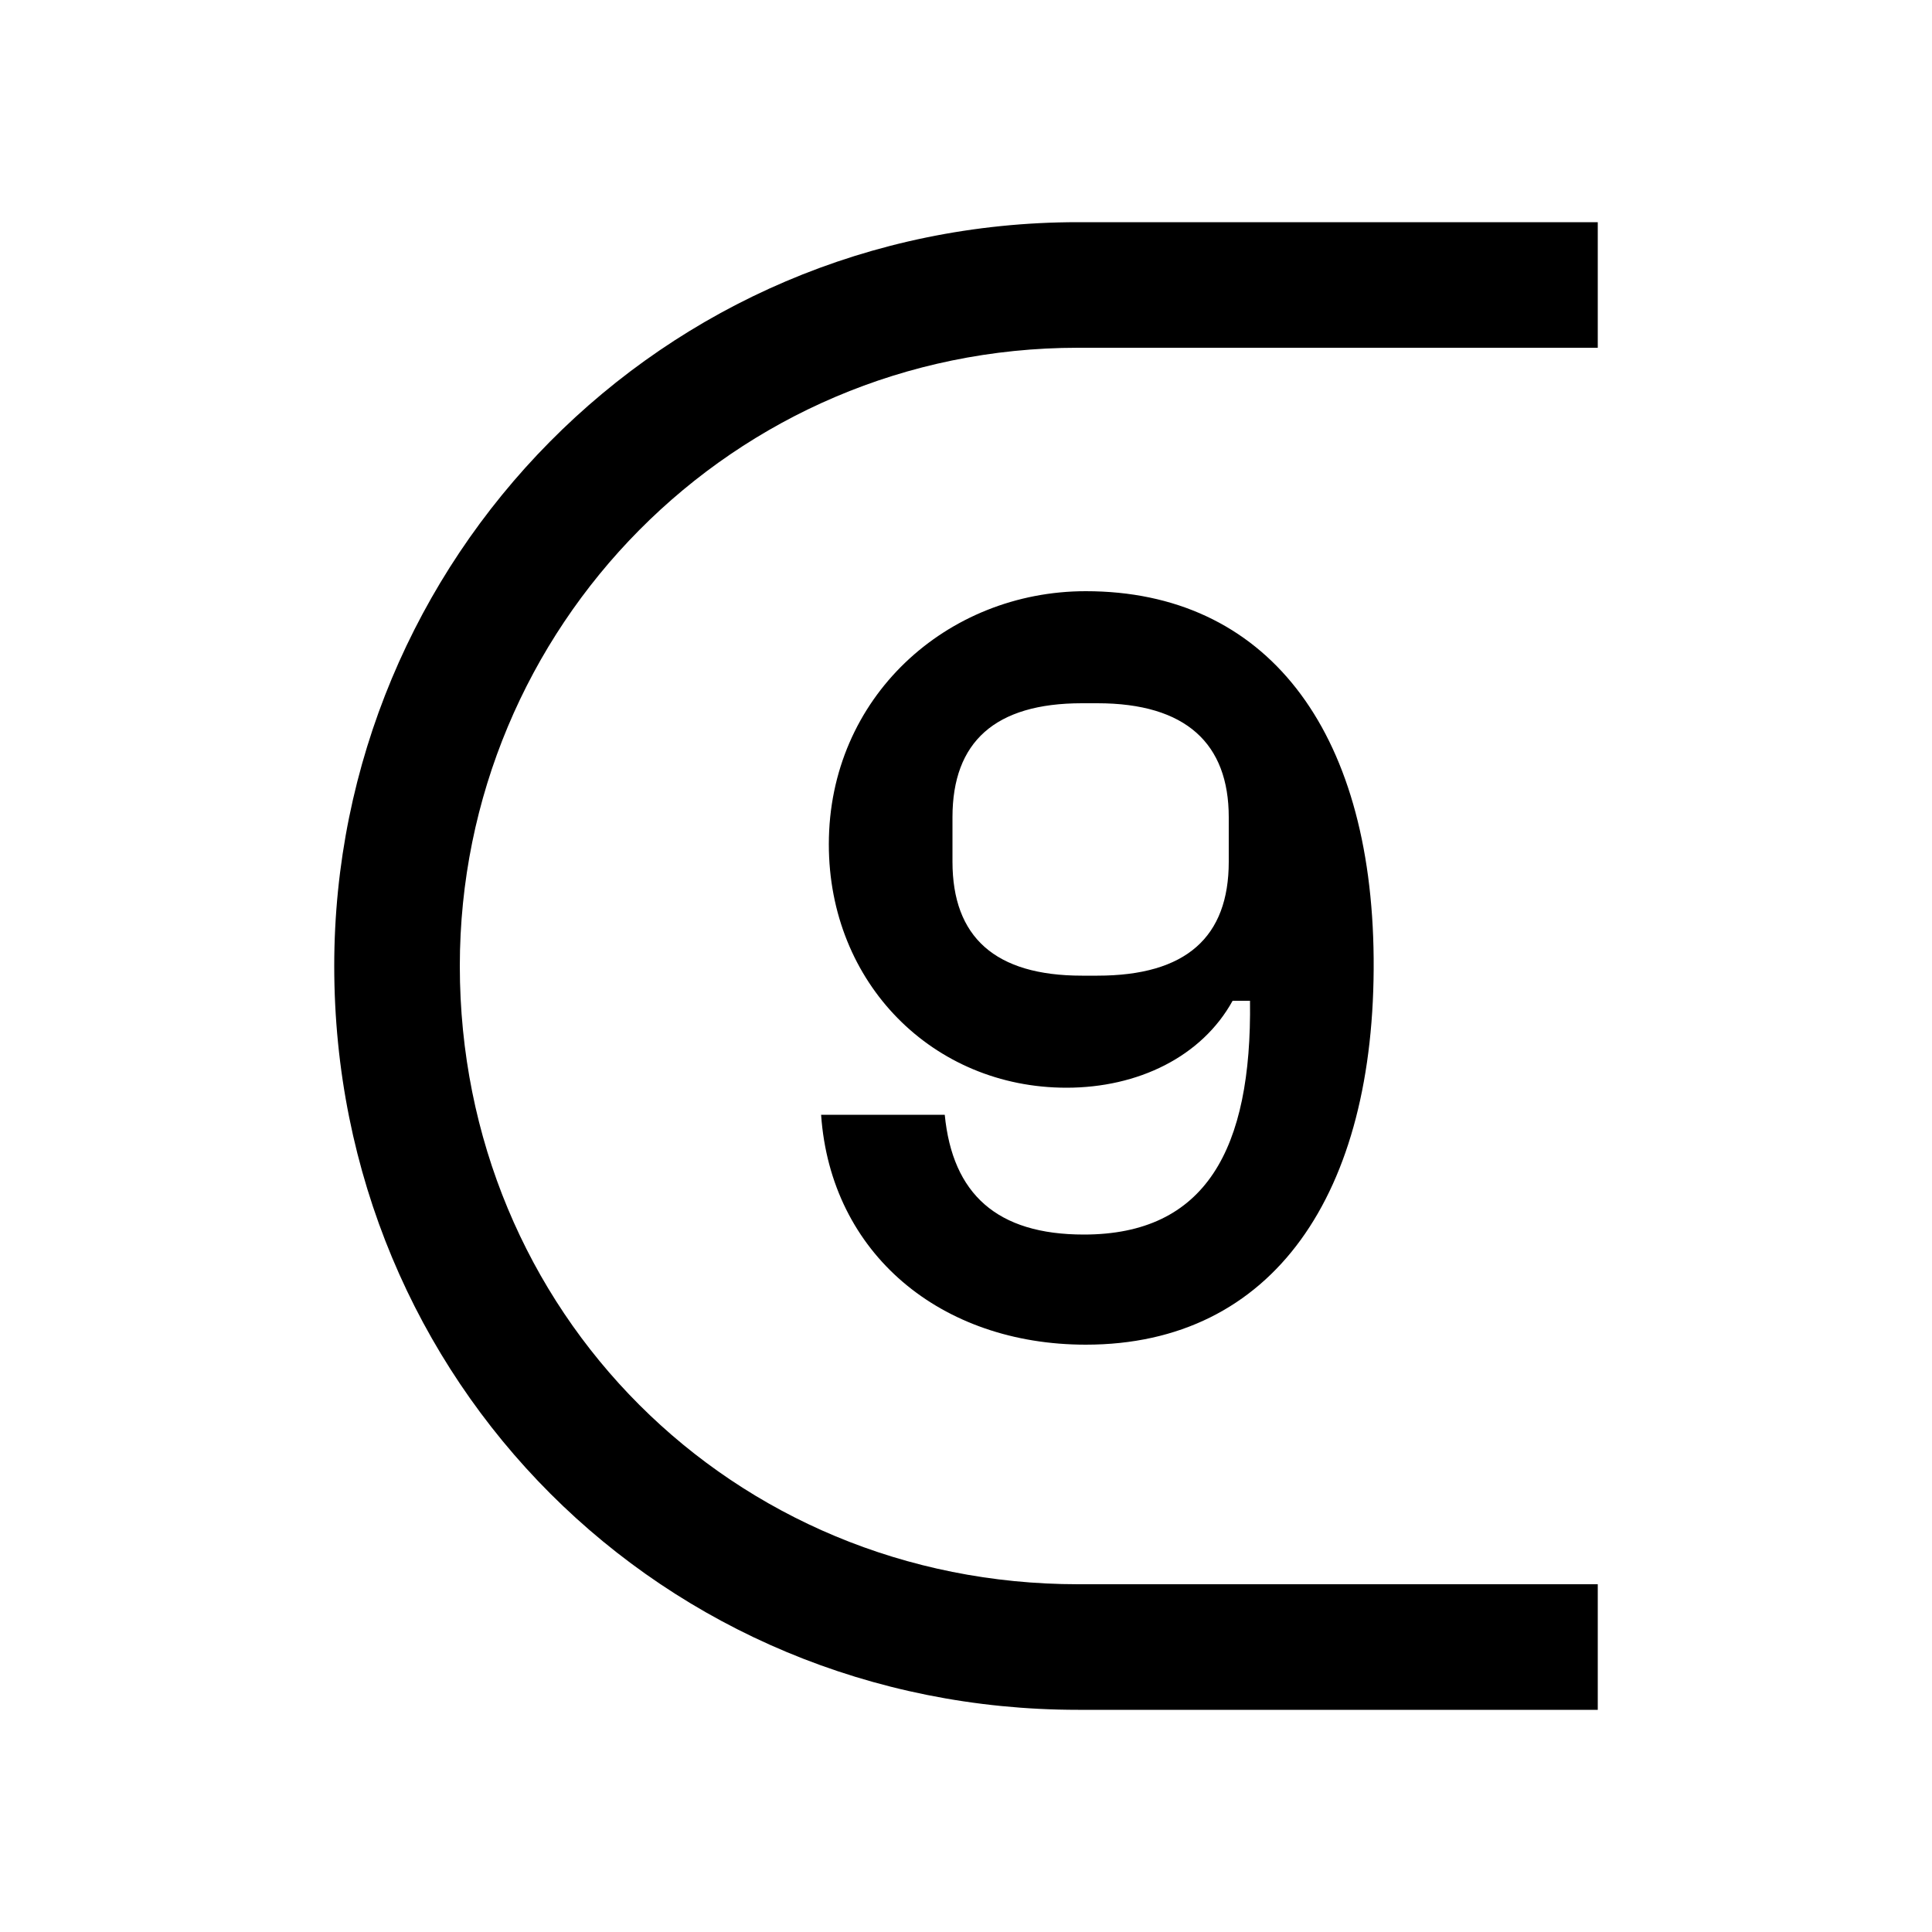 <svg xmlns="http://www.w3.org/2000/svg" width="24" height="24" fill="none" viewBox="0 0 24 24"><path fill="#000" d="M13.488 16.704C15.816 16.704 17.088 14.832 17.064 11.904C17.04 9.048 15.72 7.344 13.488 7.344C11.76 7.344 10.296 8.664 10.296 10.488C10.296 12.216 11.592 13.512 13.248 13.512C14.136 13.512 14.928 13.128 15.312 12.432H15.528C15.552 14.28 14.976 15.336 13.464 15.336C12.384 15.336 11.832 14.832 11.736 13.848H10.2C10.32 15.576 11.688 16.704 13.488 16.704ZM4.152 12C4.152 17.16 8.232 21.24 13.392 21.24H19.848V19.68H13.392C9.096 19.68 5.712 16.296 5.712 12C5.712 7.8 9.096 4.32 13.392 4.32H19.848V2.76H13.392C8.208 2.76 4.152 6.96 4.152 12ZM11.832 10.704V10.152C11.832 9.216 12.36 8.736 13.44 8.736H13.632C14.736 8.736 15.264 9.24 15.264 10.152V10.704C15.264 11.64 14.736 12.12 13.632 12.12H13.44C12.36 12.12 11.832 11.64 11.832 10.704Z"/></svg>